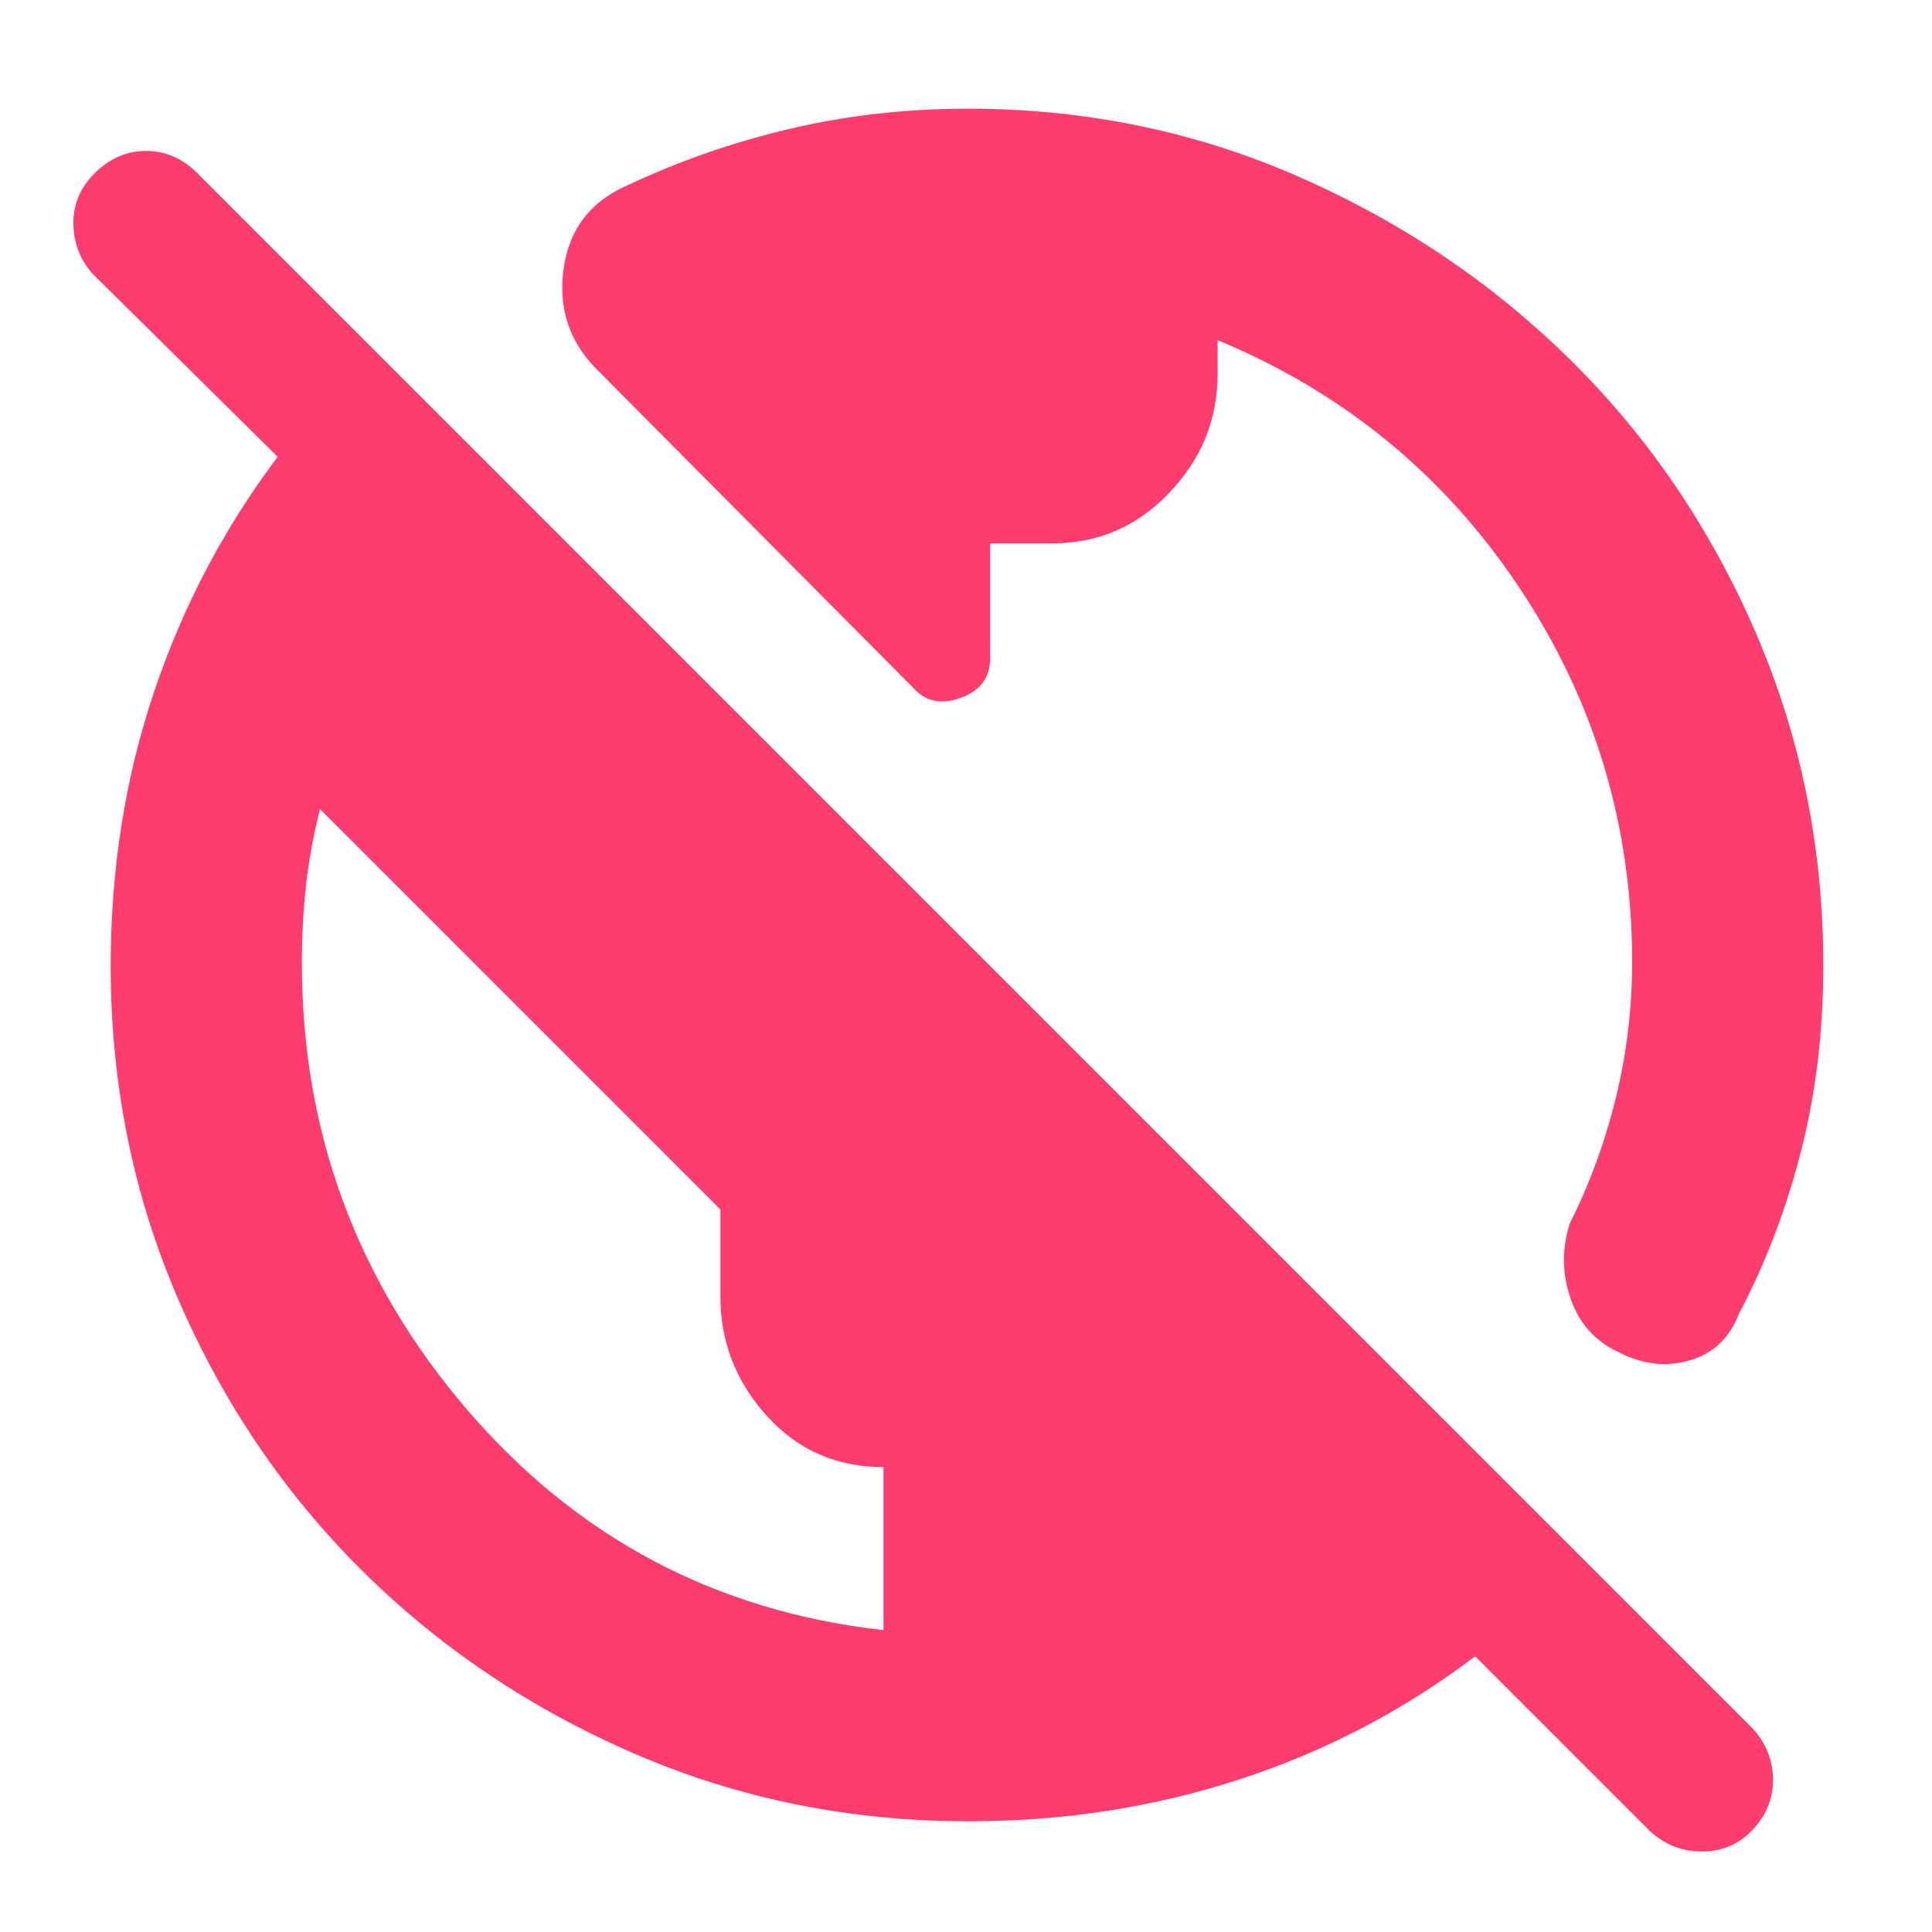 <svg xmlns="http://www.w3.org/2000/svg" height="48" viewBox="0 -960 960 960" width="48"><path fill="rgb(255, 60, 110)" d="M481.37-55Q393-55 315.5-88.5t-135.5-91Q122-237 88.5-314.56 55-392.11 55-480q0-72.09 21.5-136.05Q98-680 138-733l-91-90q-10-10.13-10.5-25.07Q36-863 47.11-874q11.1-11 25.5-11Q87-885 98-874l773 773q10 11 10 25.5T870.11-50q-9.9 10-24.5 10Q831-40 820-50l-87-87q-53.26 40.39-117.19 61.2Q551.88-55 481.37-55ZM439-150v-81q-35 0-58.02-25.52-23.01-25.52-23.01-59.15V-359L159-558q-5 20-7 38.5t-2 37.94q0 126.23 82 221.89Q314-164 439-150Zm467-330q0 48.4-11 91.7-11 43.3-31 81.3-7 18-24.5 23t-35-4q-17.5-8-24-26.5T780-352q15-30 23-62.88 8-32.87 8-67.12 0-101.85-56-185.93Q699-752 605-791v17q0 33.76-24 58.88Q557-690 523-690h-31v57q0 14.42-14.5 19.71Q463-608 454-618L298-775q-22-21-18-51t32-42q38.09-18 80.55-28Q435-906 481-906q87.52 0 164.76 34T781-780.5q58 57.5 91.5 135.06Q906-567.89 906-480Z"/></svg>